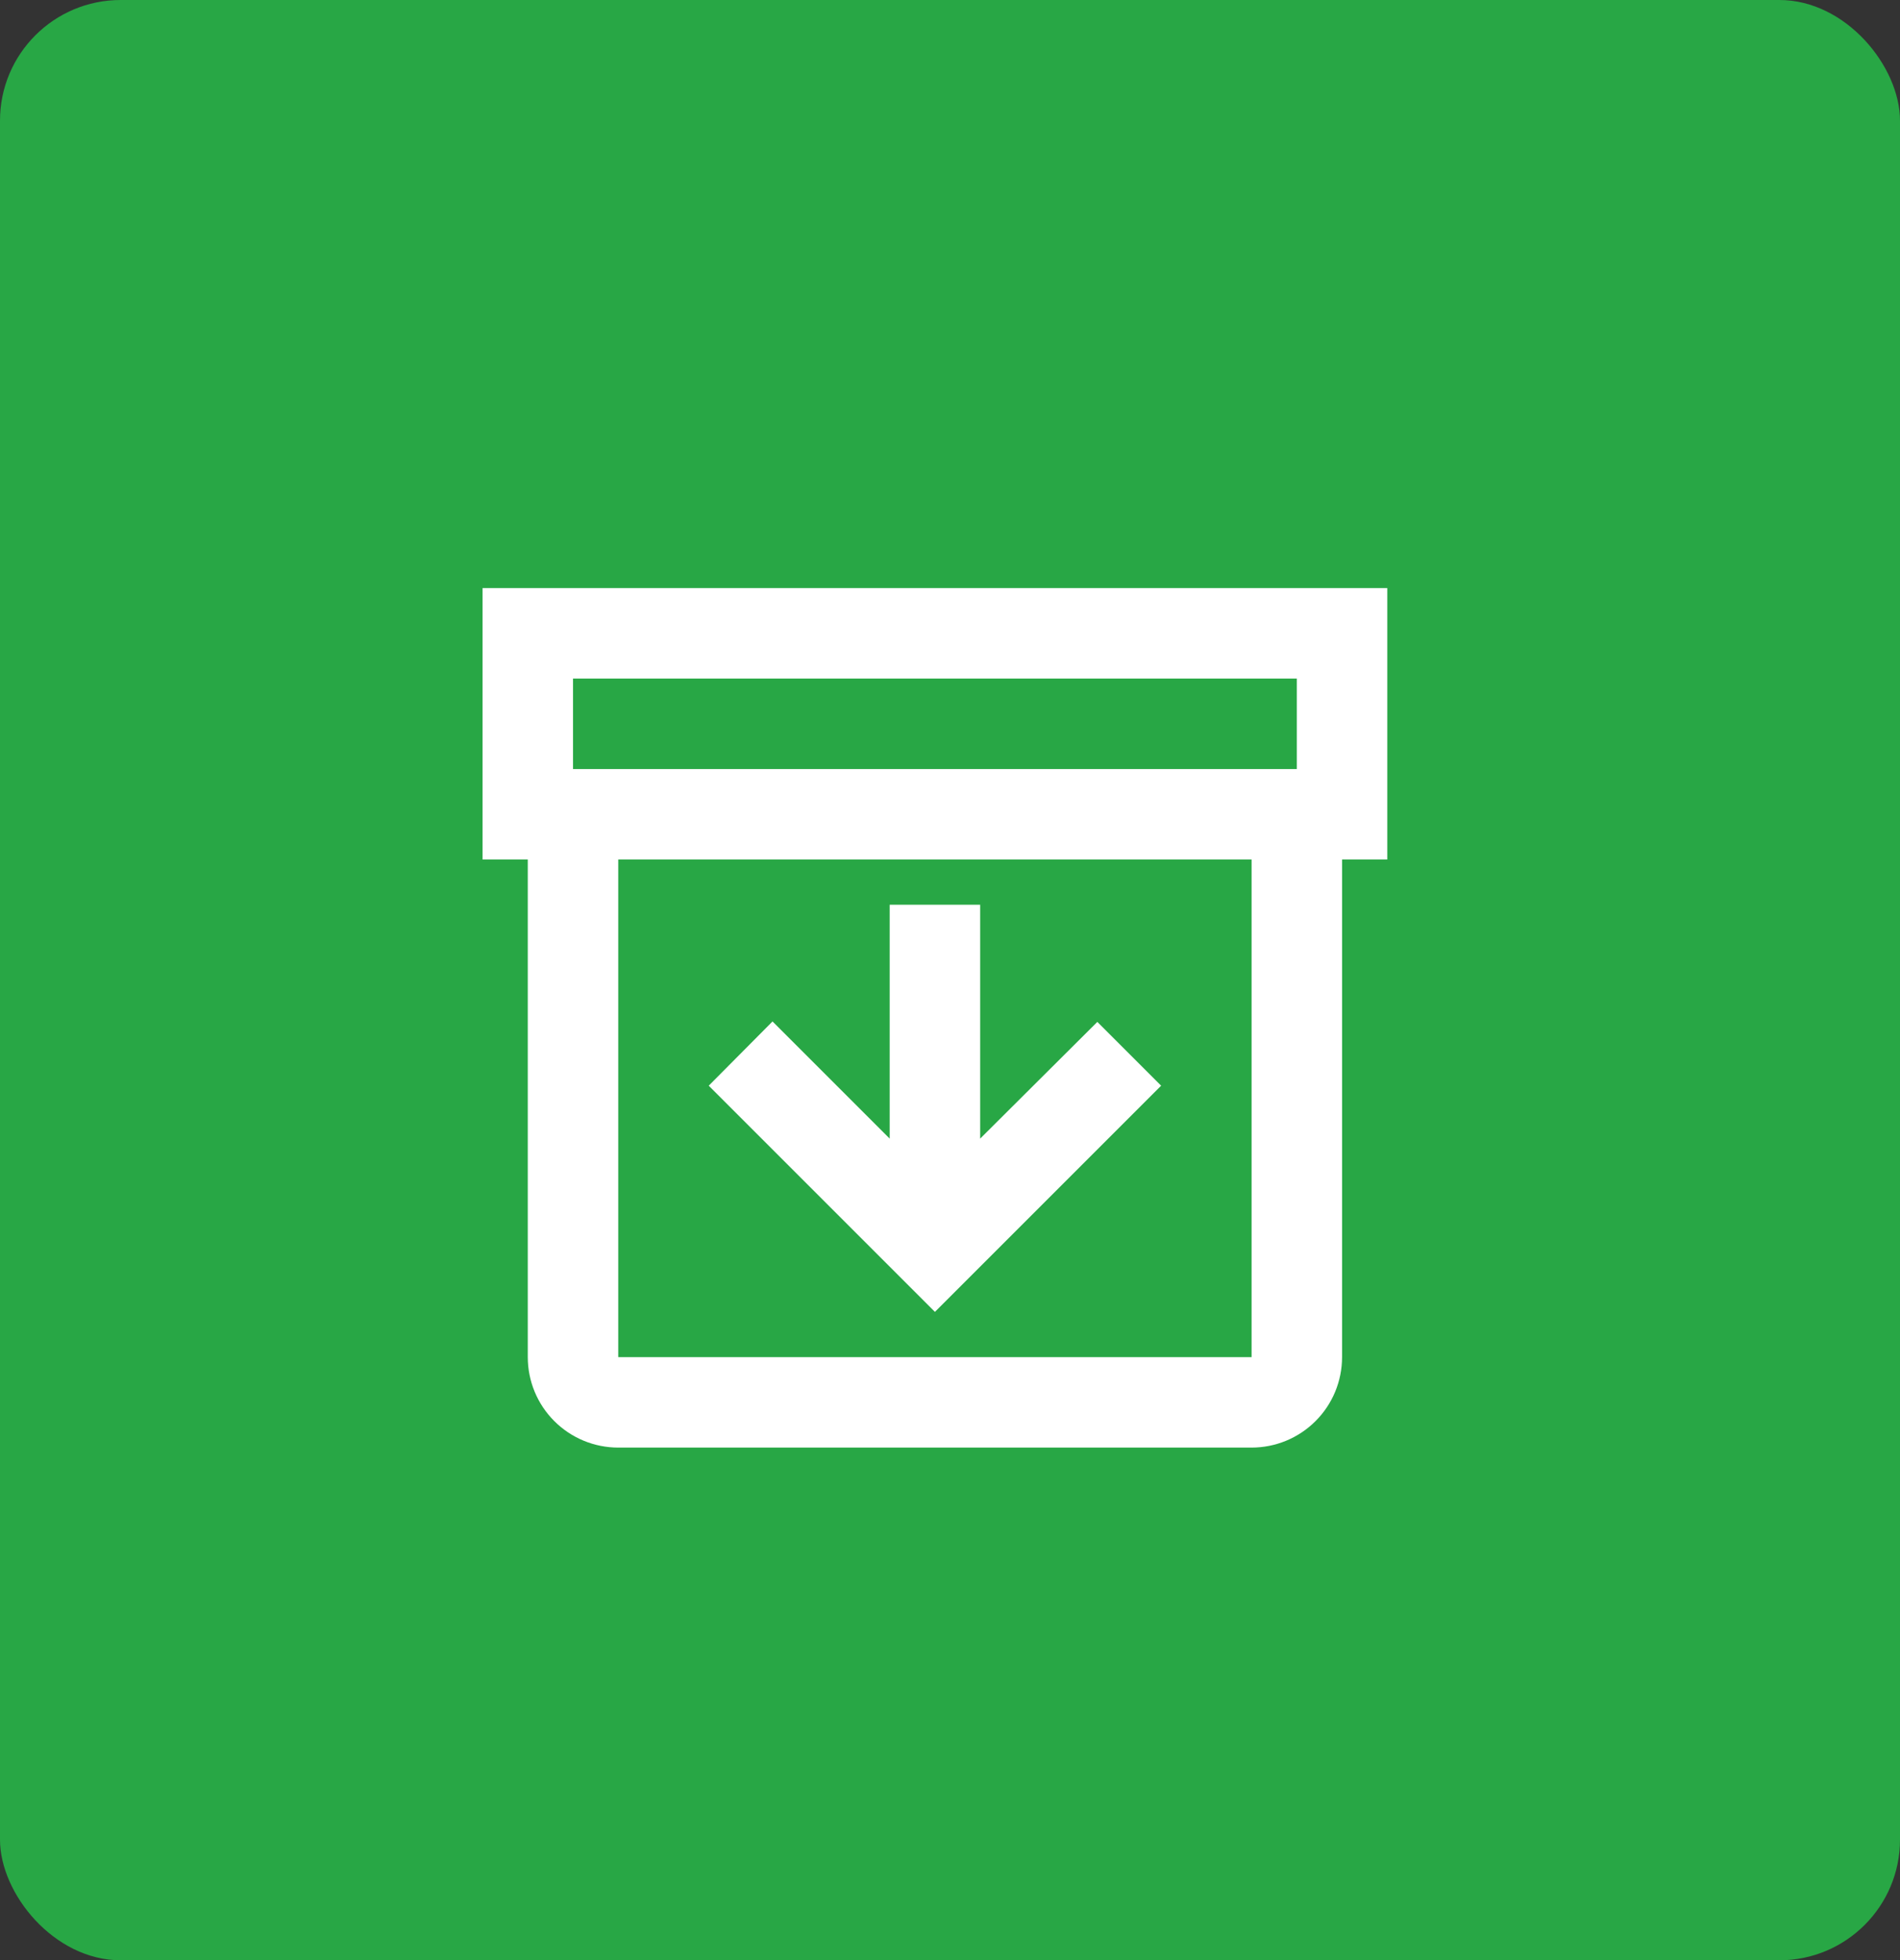 <svg width="63" height="65" viewBox="0 0 63 65" fill="none" xmlns="http://www.w3.org/2000/svg">
<rect x="0" y="0" width="63" height="65" fill="#333333" stroke="none"/>
<rect width="63" height="65" rx="4" fill="#28A745"/>
<path d="M46 19.5H16V28.5H17.5V45C17.5 45.796 17.816 46.559 18.379 47.121C18.941 47.684 19.704 48 20.5 48H41.5C42.296 48 43.059 47.684 43.621 47.121C44.184 46.559 44.5 45.796 44.5 45V28.5H46V19.5ZM19 22.5H43V25.5H19V22.5ZM41.5 45H20.5V28.5H41.5V45ZM32.5 30V37.755L36.385 33.885L38.5 36L31 43.5L23.5 36L25.615 33.87L29.5 37.755V30H32.5Z" fill="white"/>
</svg>
